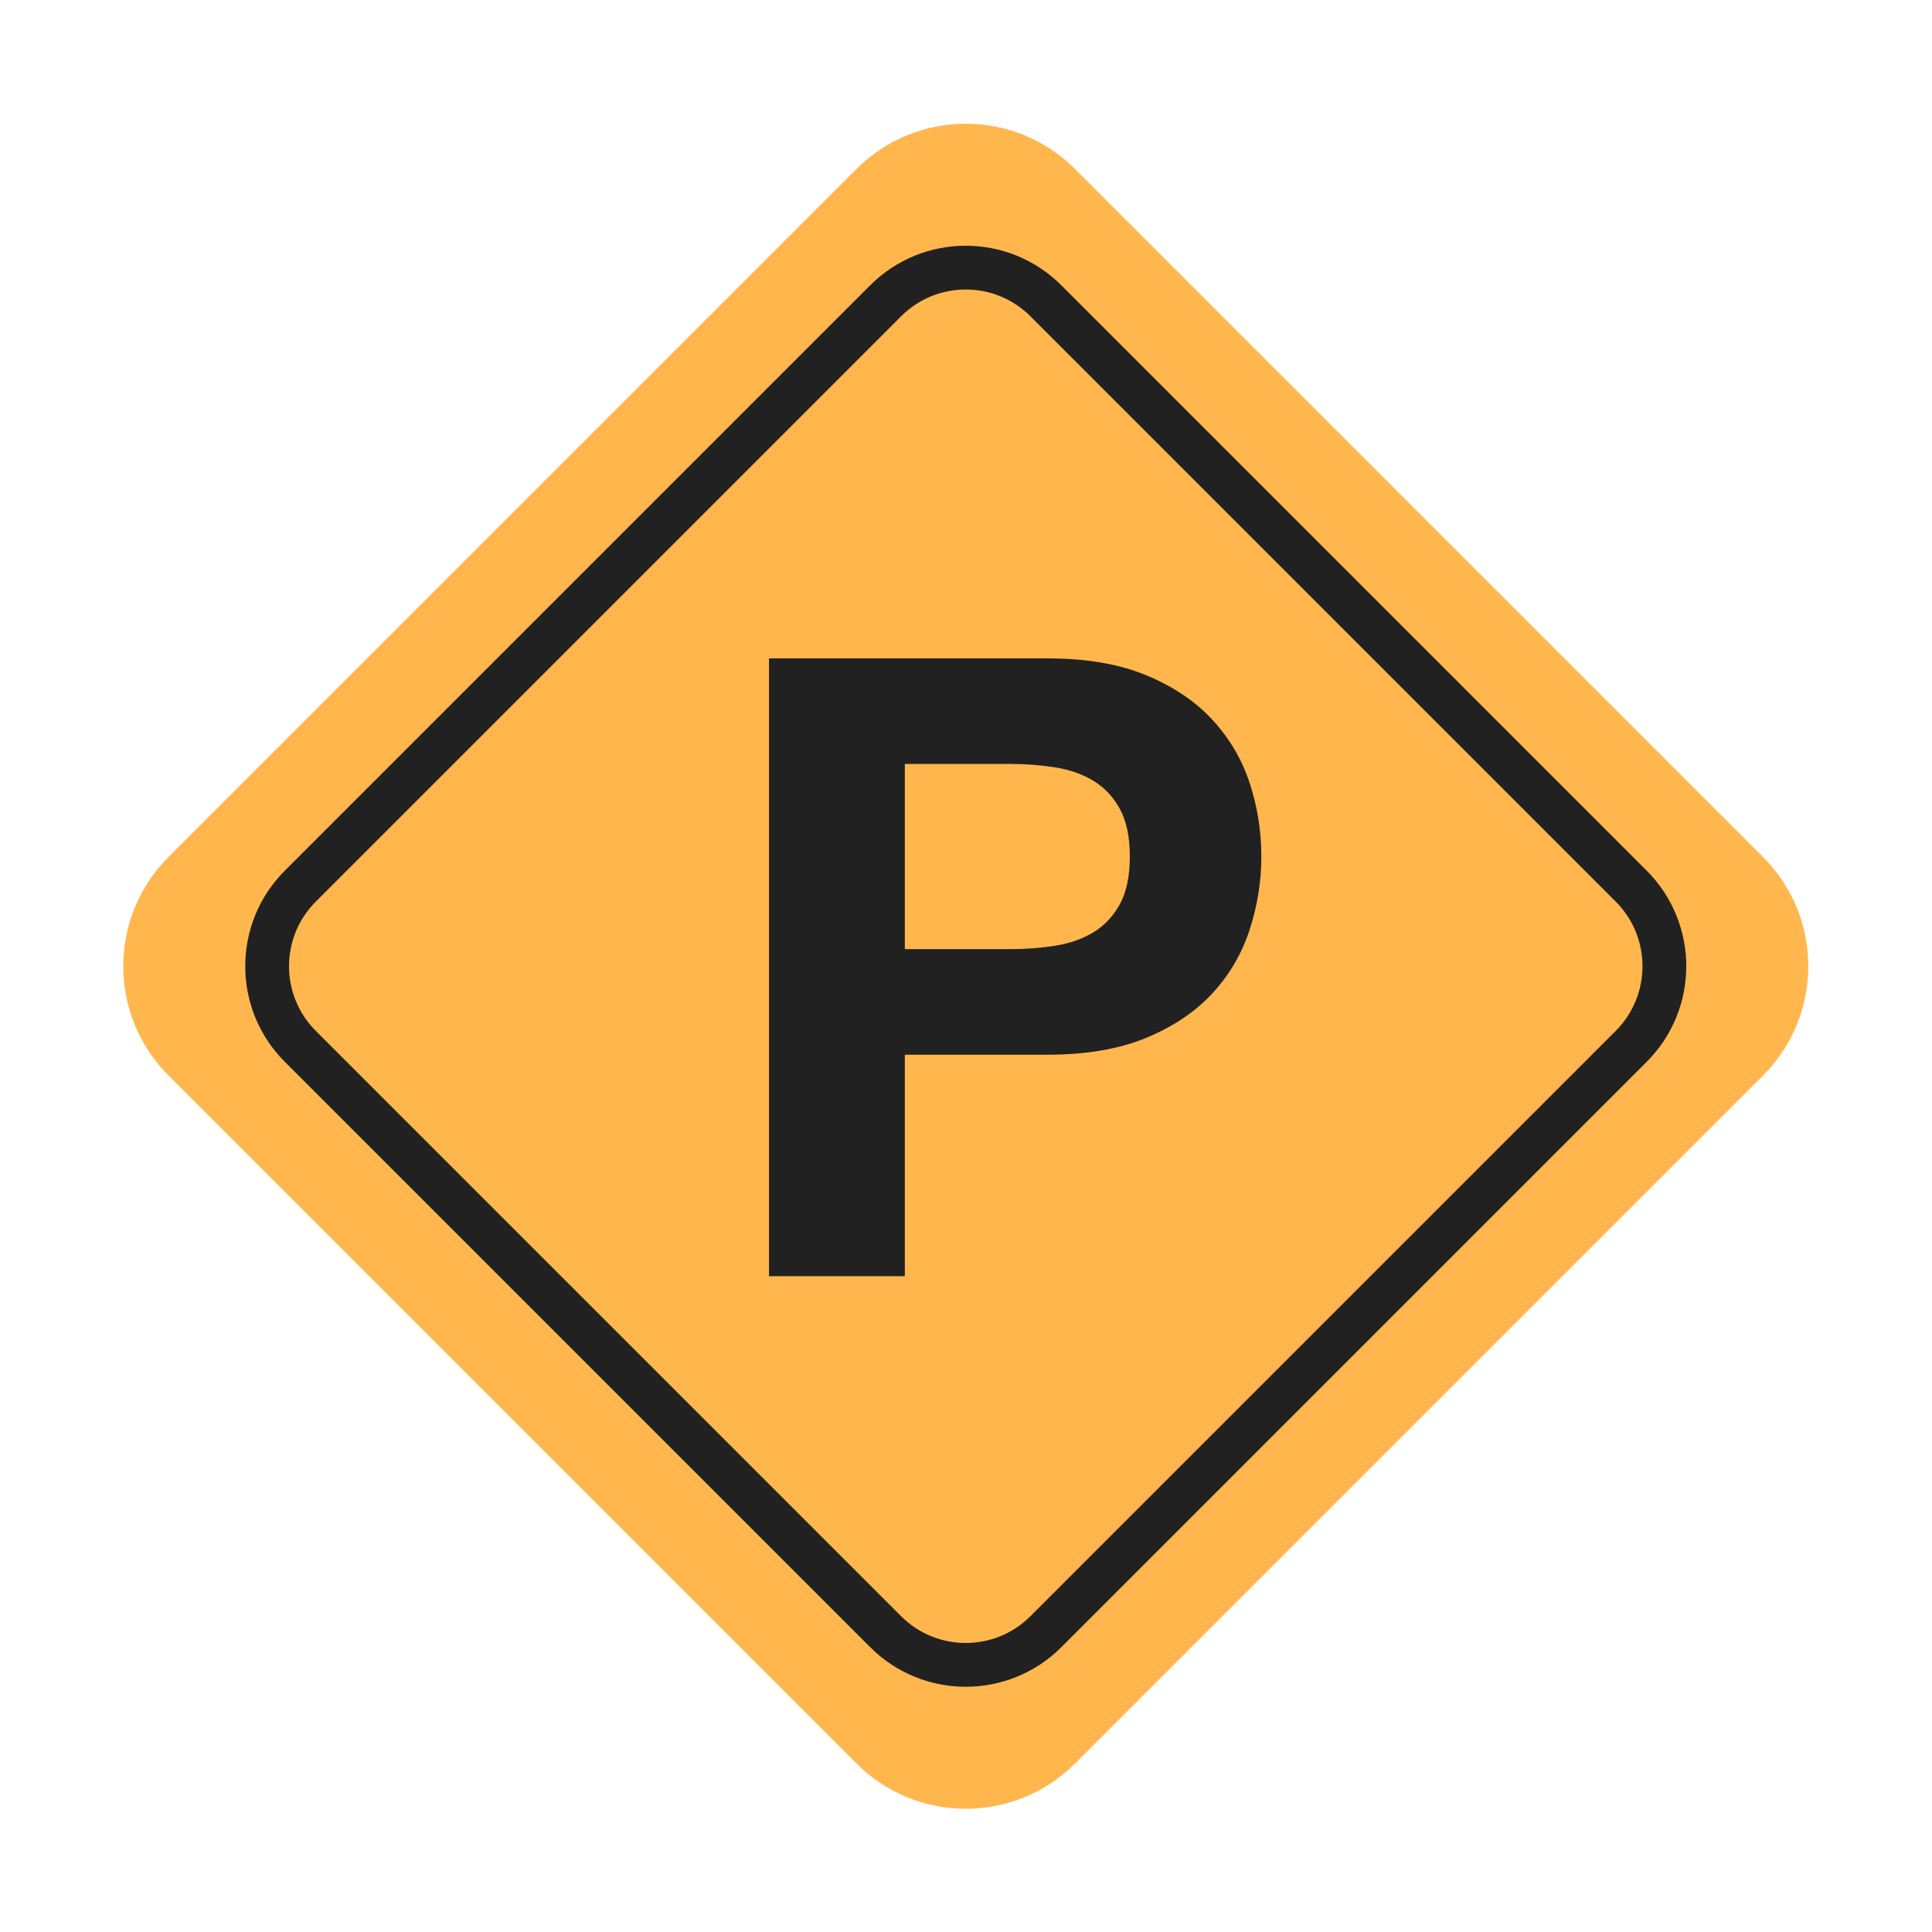 <svg xmlns="http://www.w3.org/2000/svg" width="1em" height="1em" viewBox="0 0 2000 2000"><defs><clipPath id="IconifyId195ac99e25a590abd48308" clipPathUnits="userSpaceOnUse"><path d="M0 1500h1500V0H0z"/></clipPath></defs><g clip-path="url(#IconifyId195ac99e25a590abd48308)" transform="matrix(1.333 0 0 -1.333 0 2000)"><path fill="#FFB74D" d="M665.147 130.852L130.853 665.147c-46.863 46.862-46.863 122.842 0 169.705l534.294 534.295c46.863 46.864 122.843 46.864 169.706 0l534.294-534.294c46.863-46.863 46.863-122.843 0-169.706L834.853 130.852c-46.863-46.862-122.843-46.862-169.706 0"/><path fill="none" stroke="#212121" stroke-miterlimit="10" stroke-width="34" d="M687.774 233.226L233.225 687.775c-34.366 34.366-34.366 90.085 0 124.45l454.55 454.55c34.365 34.366 90.084 34.366 124.45 0l454.55-454.55c34.365-34.365 34.365-90.084 0-124.45l-454.55-454.55c-34.366-34.365-90.085-34.365-124.45 0z"/><path fill="#212121" d="M784.672 763.286c12.096 0 23.74.893 34.943 2.688c11.194 1.785 21.053 5.26 29.569 10.416c8.504 5.145 15.34 12.432 20.496 21.84c5.144 9.408 7.726 21.724 7.726 36.96c0 15.225-2.582 27.552-7.726 36.96c-5.156 9.408-11.992 16.684-20.496 21.84c-8.516 5.145-18.375 8.62-29.57 10.416c-11.202 1.785-22.846 2.688-34.942 2.688h-81.985V763.286zm28.895 225.792q45.013 0 76.609-13.104c21.05-8.736 38.187-20.275 51.406-34.608c13.209-14.343 22.85-30.692 28.897-49.056c6.048-18.375 9.072-37.412 9.072-57.12c0-19.268-3.024-38.2-9.072-56.784c-6.047-18.596-15.688-35.06-28.897-49.392c-13.22-14.343-30.355-25.872-51.406-34.608q-31.596-13.104-76.61-13.104h-110.88V509.27H597.184v479.808z"/></g></svg>